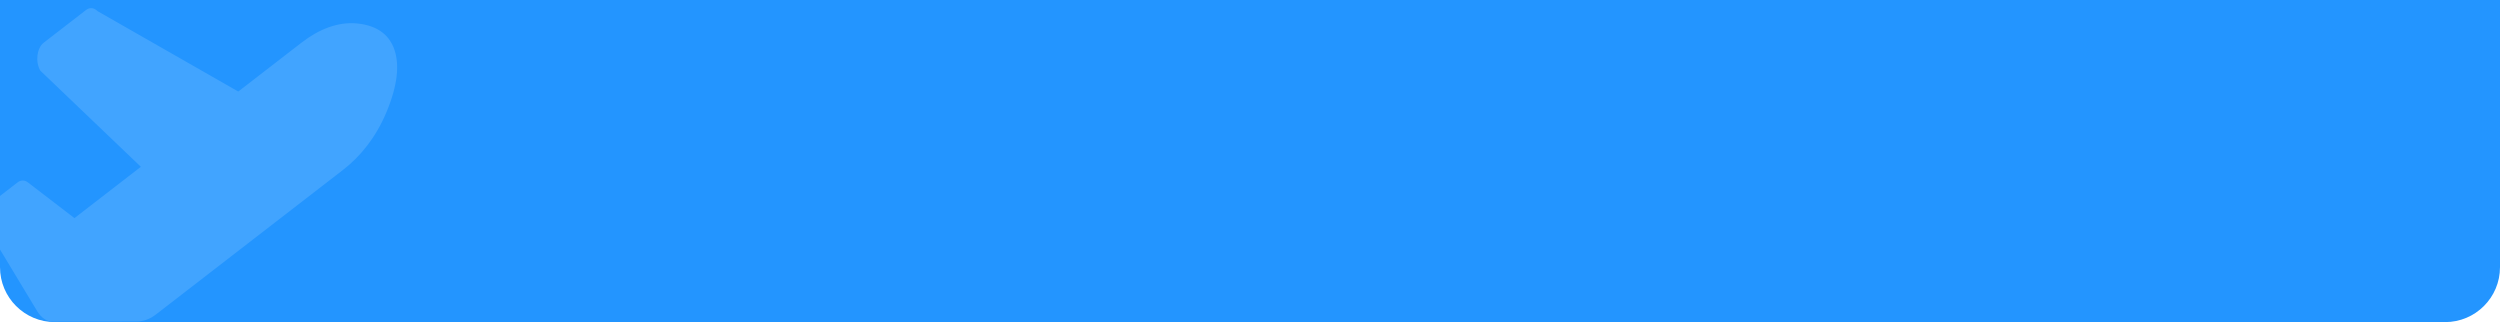 <svg width="1366" height="176" viewBox="0 0 1366 176" fill="none" xmlns="http://www.w3.org/2000/svg">
<path d="M0 0H1366V146C1366 162.569 1352.57 176 1336 176H30C13.431 176 0 162.569 0 146V0Z" fill="#2395FF"/>
<path d="M20.319 170.013C22.527 173.674 25.627 175.751 28.872 175.746L74.764 175.65C78.386 175.642 81.956 174.337 85.184 171.838L187.473 92.801C196.874 85.537 205.3 75.168 211.034 61.587C217.471 46.342 218.171 35.309 215.629 27.515C213.094 19.716 206.932 13.988 195.151 12.821C184.657 11.782 174.219 15.99 164.819 23.249L130.187 50.008L53.302 6.081C52.377 5.133 51.303 4.578 50.191 4.474C49.078 4.369 47.968 4.719 46.974 5.487L23.859 23.35C20.108 26.246 19.201 33.869 22.041 38.623L76.962 91.136L40.677 119.175L15.242 99.653C14.366 98.98 13.398 98.63 12.417 98.632C11.435 98.634 10.468 98.987 9.593 99.663L-4.515 110.567C-8.185 113.405 -9.152 120.802 -6.473 125.599L20.319 170.013Z" fill="#41A4FF"/>
</svg>
